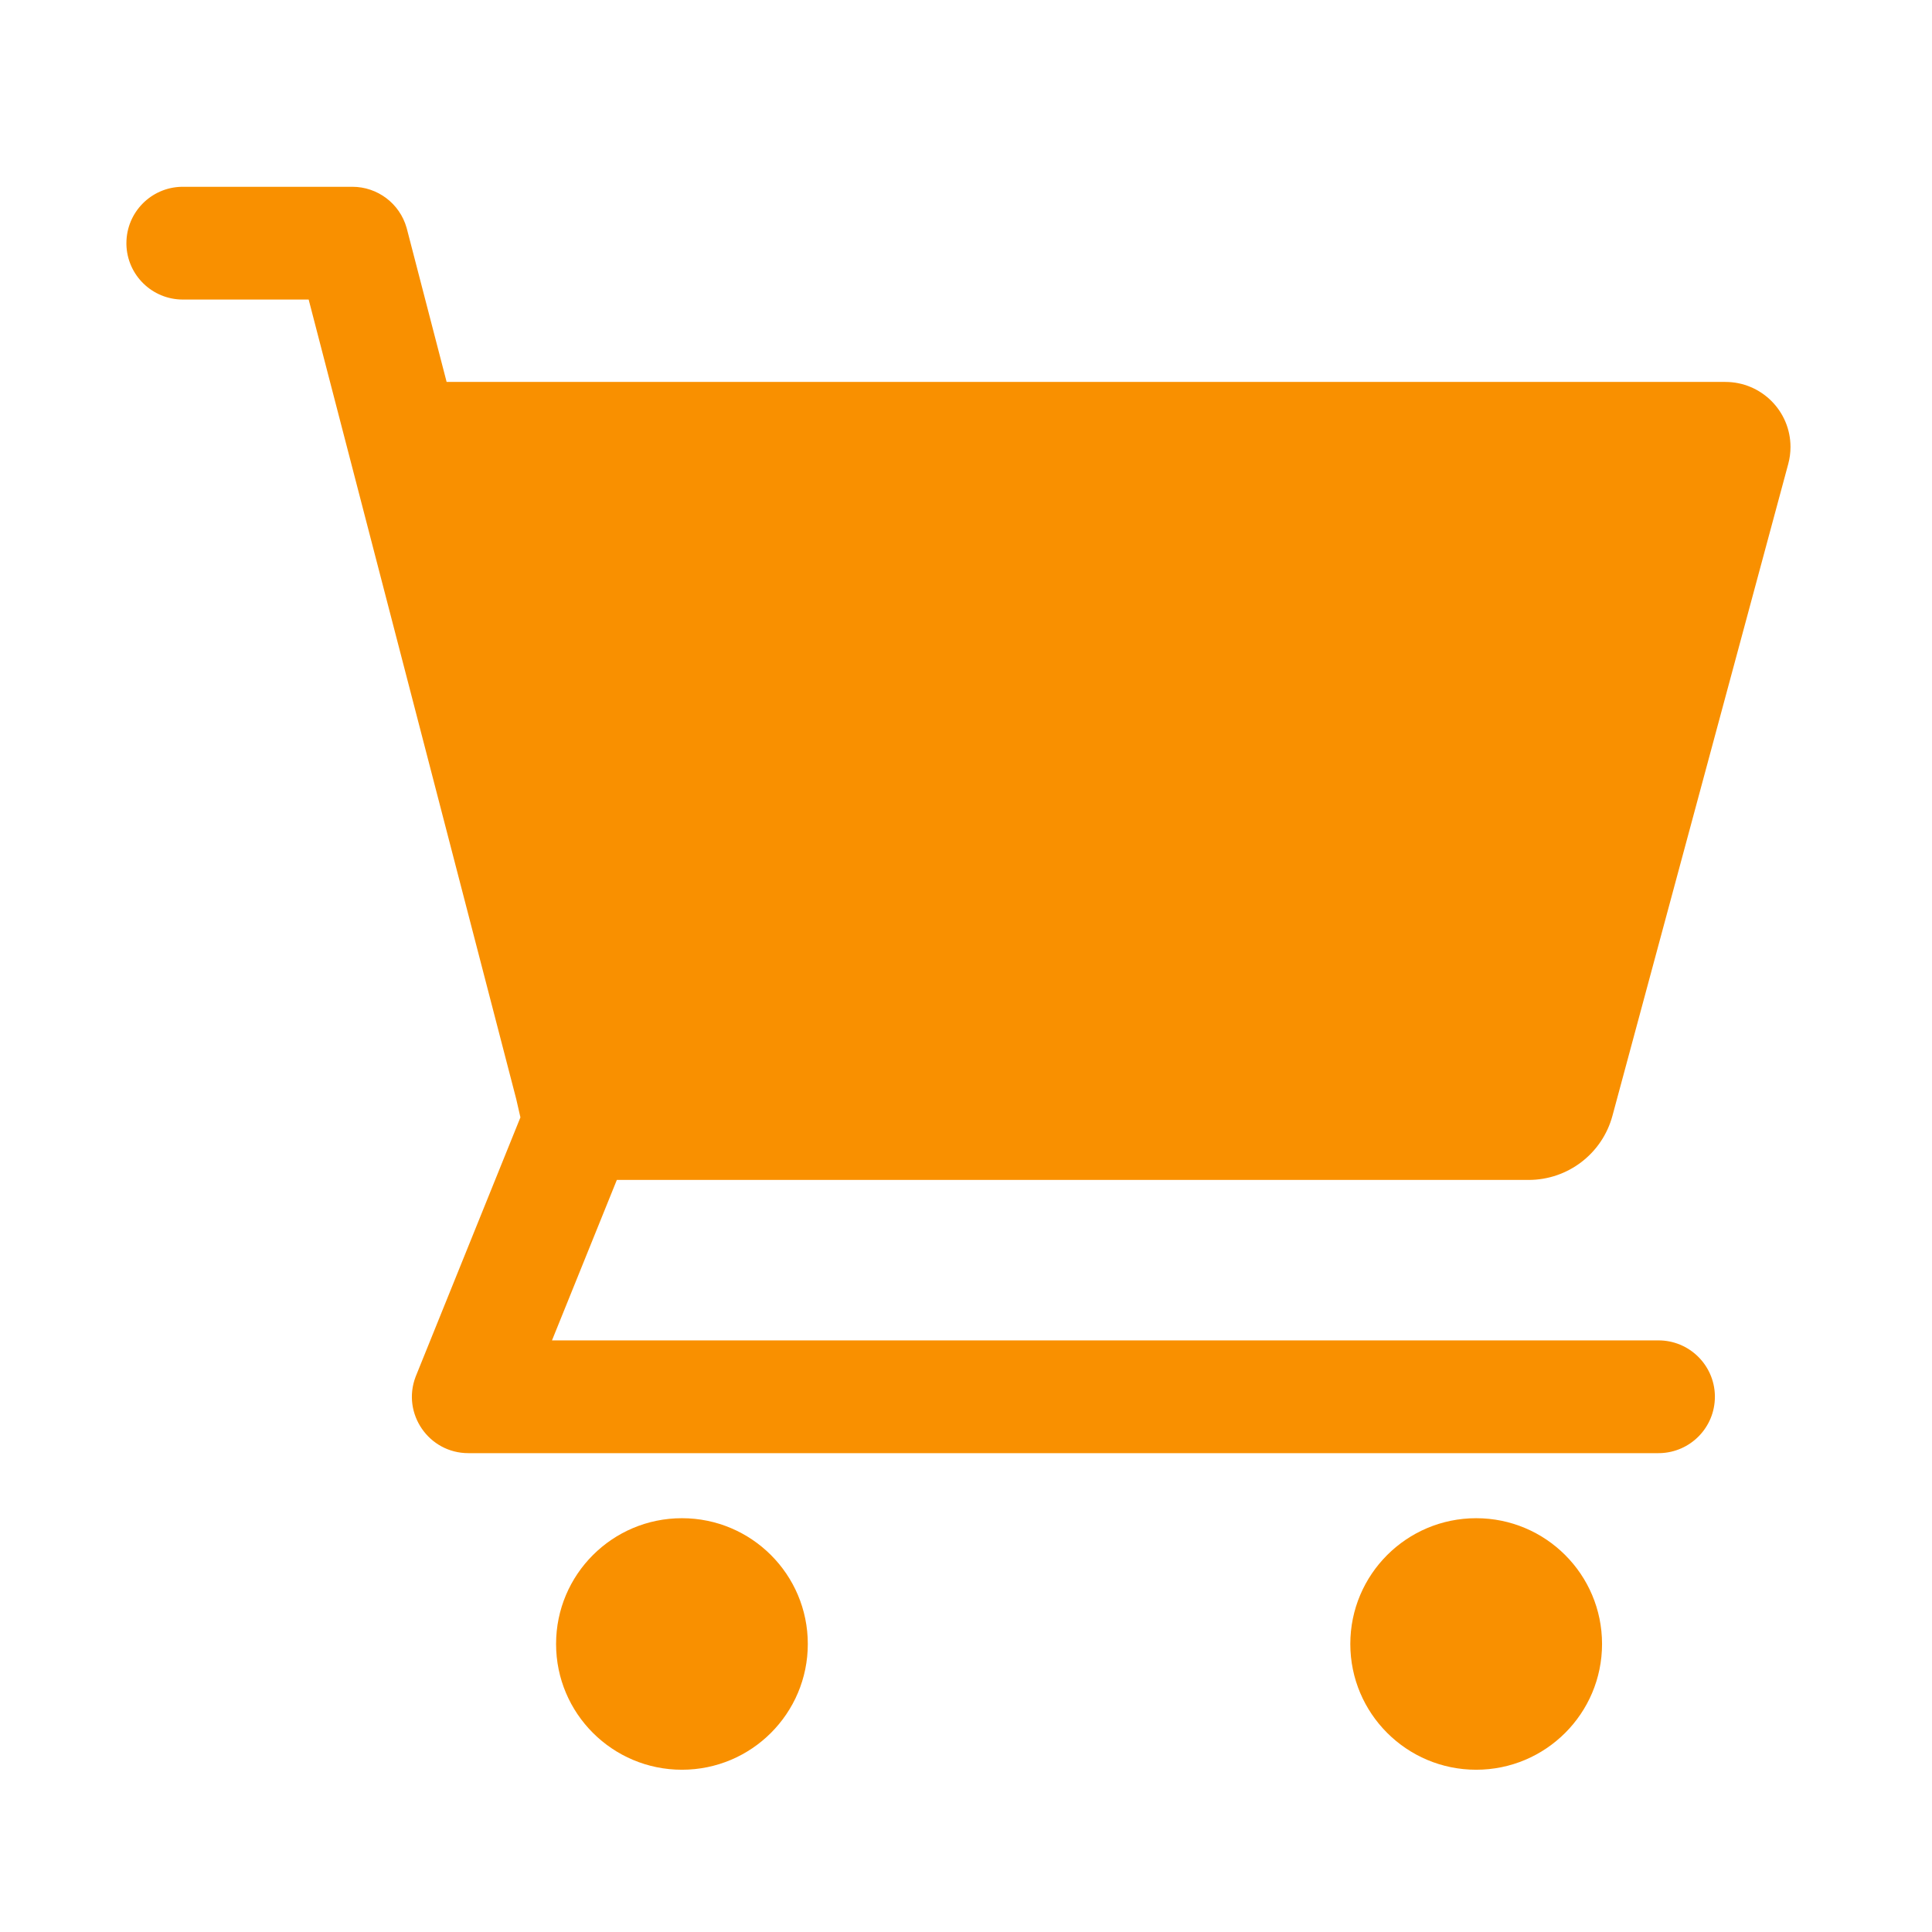 <?xml version="1.0" standalone="no"?><!DOCTYPE svg PUBLIC "-//W3C//DTD SVG 1.1//EN" "http://www.w3.org/Graphics/SVG/1.1/DTD/svg11.dtd"><svg class="icon" width="200px" height="200.00px" viewBox="0 0 1024 1024" version="1.1" xmlns="http://www.w3.org/2000/svg"><path fill="#f99000" d="M361.443 804.68c36.843 0 66.71 29.844 66.71 66.66 0 36.815-29.867 66.66-66.71 66.66-36.843 0-66.71-29.845-66.71-66.66 0-36.816 29.867-66.66 66.71-66.66z m420.962 0c36.843 0 66.71 29.844 66.71 66.66 0 36.815-29.867 66.66-66.71 66.66-36.843 0-66.71-29.845-66.71-66.66 0-36.816 29.867-66.66 66.71-66.66zM186.732 99c13.38 0 25.099 8.875 28.754 21.676l0.192 0.702 21.044 81.06h677.773c19.057 0 34.505 15.437 34.505 34.48 0 3.03-0.4 6.047-1.189 8.972L854.63 591.377c-5.412 20.067-23.624 34.01-44.422 34.01l-483.269-0.001-34.374 85.05H879.02c16.28 0 29.521 12.999 29.904 29.176v0.706c0 16.268-13.008 29.5-29.198 29.874l-0.706 0.008H248.24c-20.98 0-35.368-20.99-27.967-40.464l0.238-0.608 55.323-136.898-2.213-9.669-110.025-423.797H96.904c-16.28 0-29.52-12.999-29.904-29.176v-0.706c0-16.268 13.009-29.5 29.199-29.874l0.705-0.008h89.828z"  /></svg>